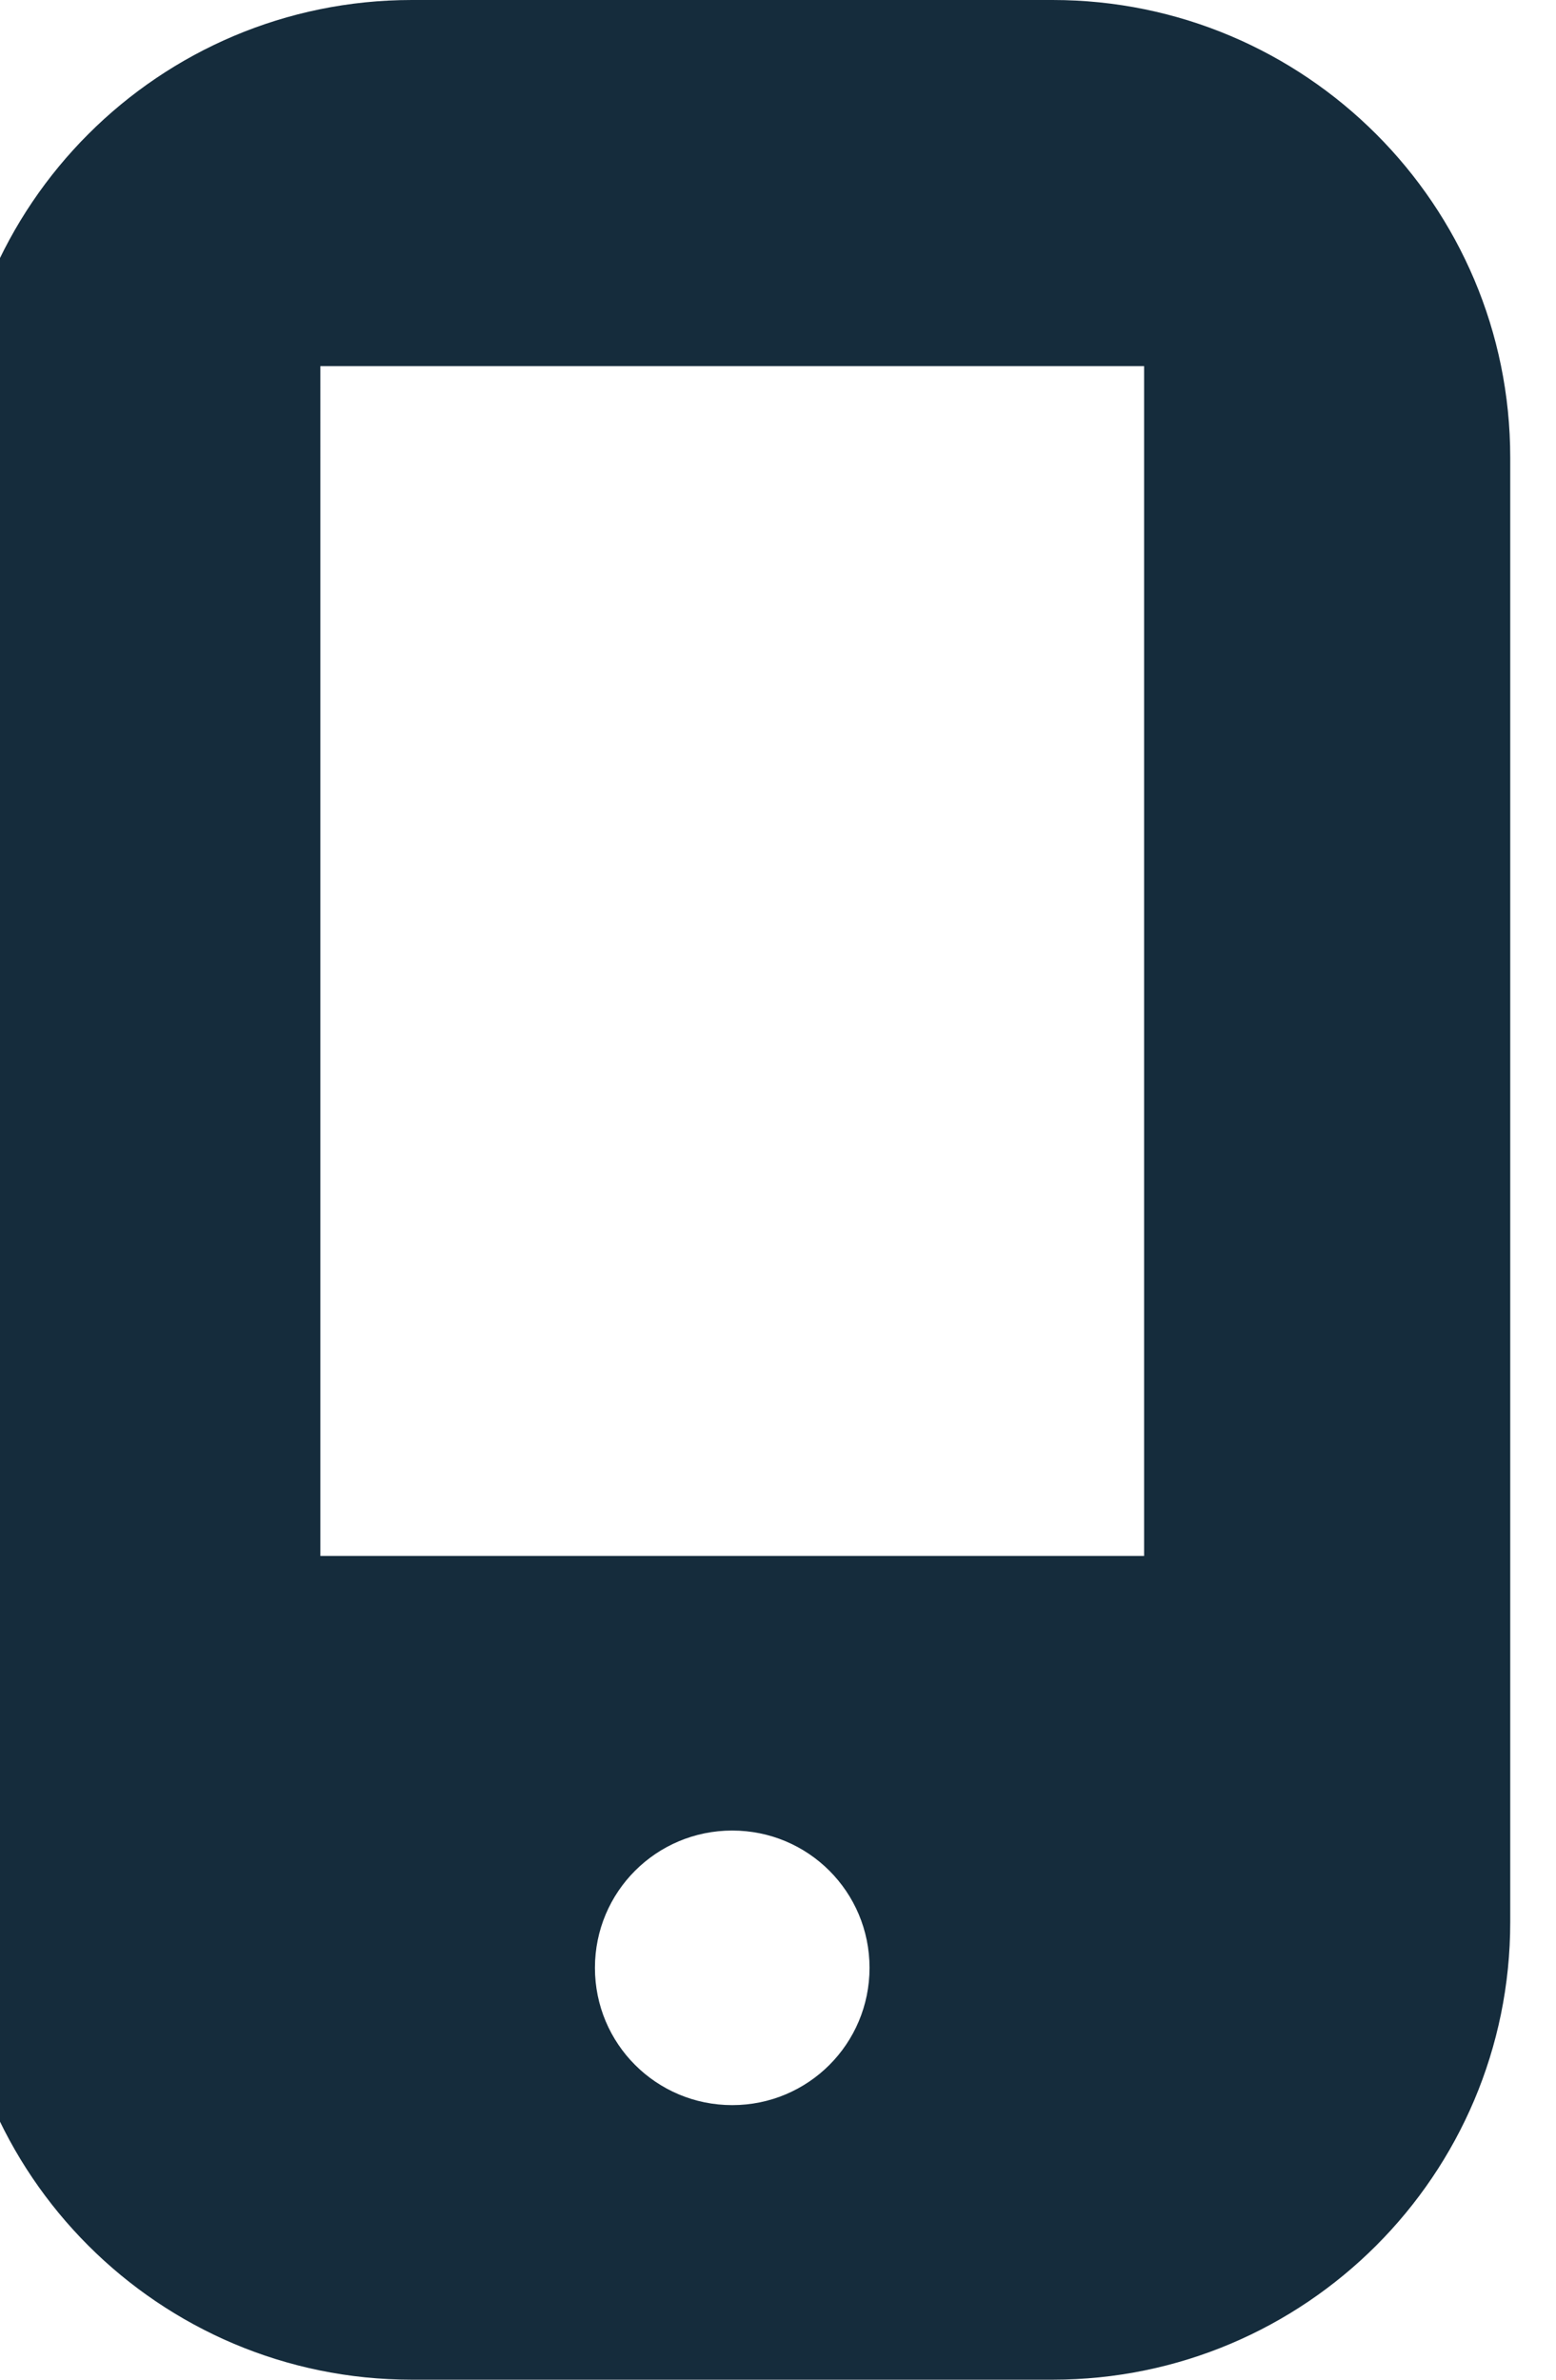 <svg xmlns="http://www.w3.org/2000/svg" width="17" height="26" viewBox="0 0 17 26"><path fill="#152C3C" fill-rule="evenodd" d="M11.5 0h-7c-2.76 0-5 2.24-5 5v16c0 2.76 2.24 5 5 5h7c2.76 0 5-2.24 5-5V5c0-2.76-2.24-5-5-5zM8 23c-.83 0-1.5-.67-1.5-1.5S7.17 20 8 20s1.5.67 1.5 1.5S8.83 23 8 23zm4.5-6h-9V4h9v13z"/></svg>